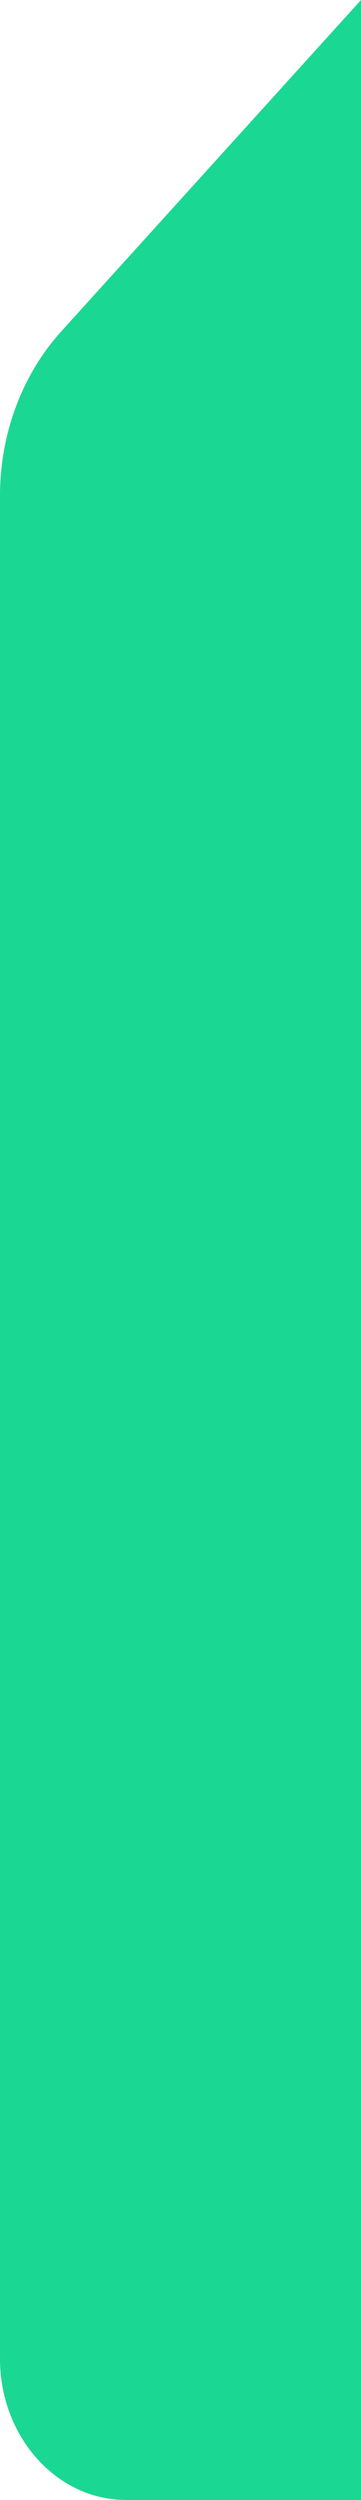 <svg width="97" height="671" viewBox="0 0 97 671" fill="none" xmlns="http://www.w3.org/2000/svg"><path d="M0 133.046V633.06C0 654.014 15.171 671 33.881 671H97V-0L16.485 88.917C5.939 100.565 0 116.459 0 133.046z" fill="#1AD793"/></svg>
